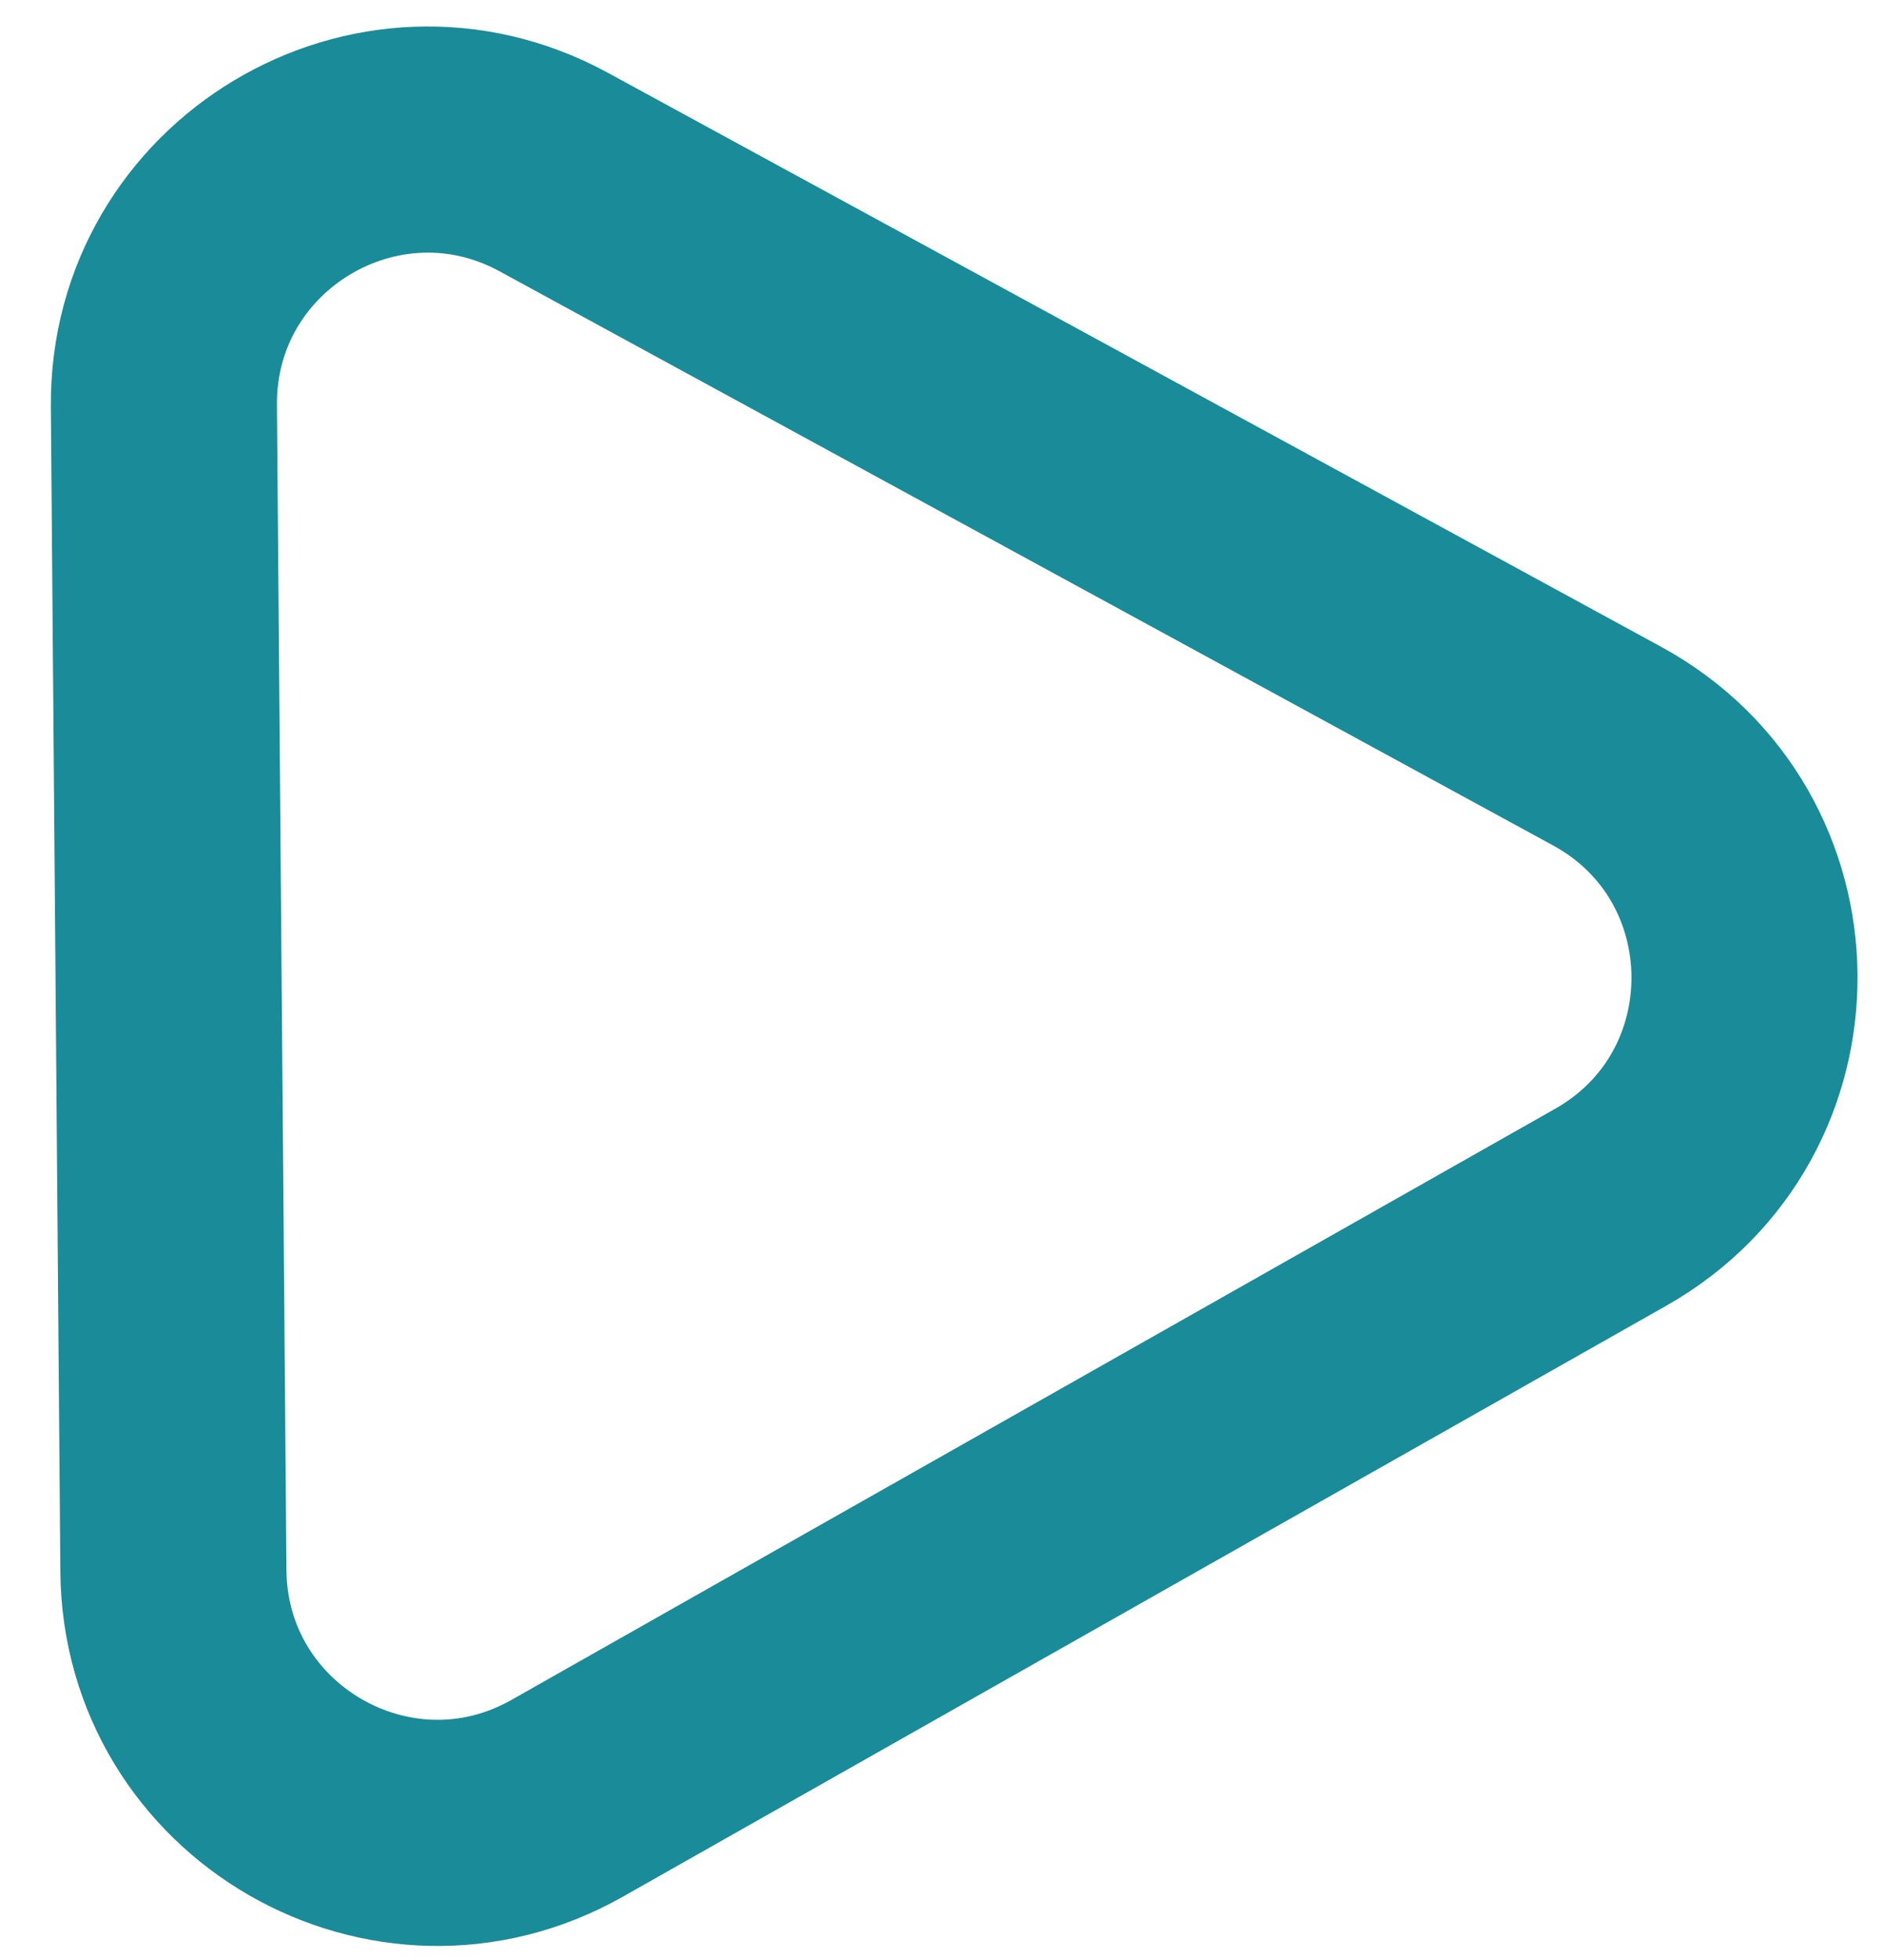 <svg width="25" height="26" viewBox="0 0 25 26" fill="none" xmlns="http://www.w3.org/2000/svg">
<path d="M21.323 9.896C23.735 11.209 23.763 14.662 21.373 16.015L7.526 23.855C5.204 25.169 2.323 23.506 2.301 20.838L2.175 5.385C2.153 2.717 5.006 1.006 7.349 2.283L21.323 9.896Z" stroke="#1A8B98" stroke-width="3"/>
</svg>

